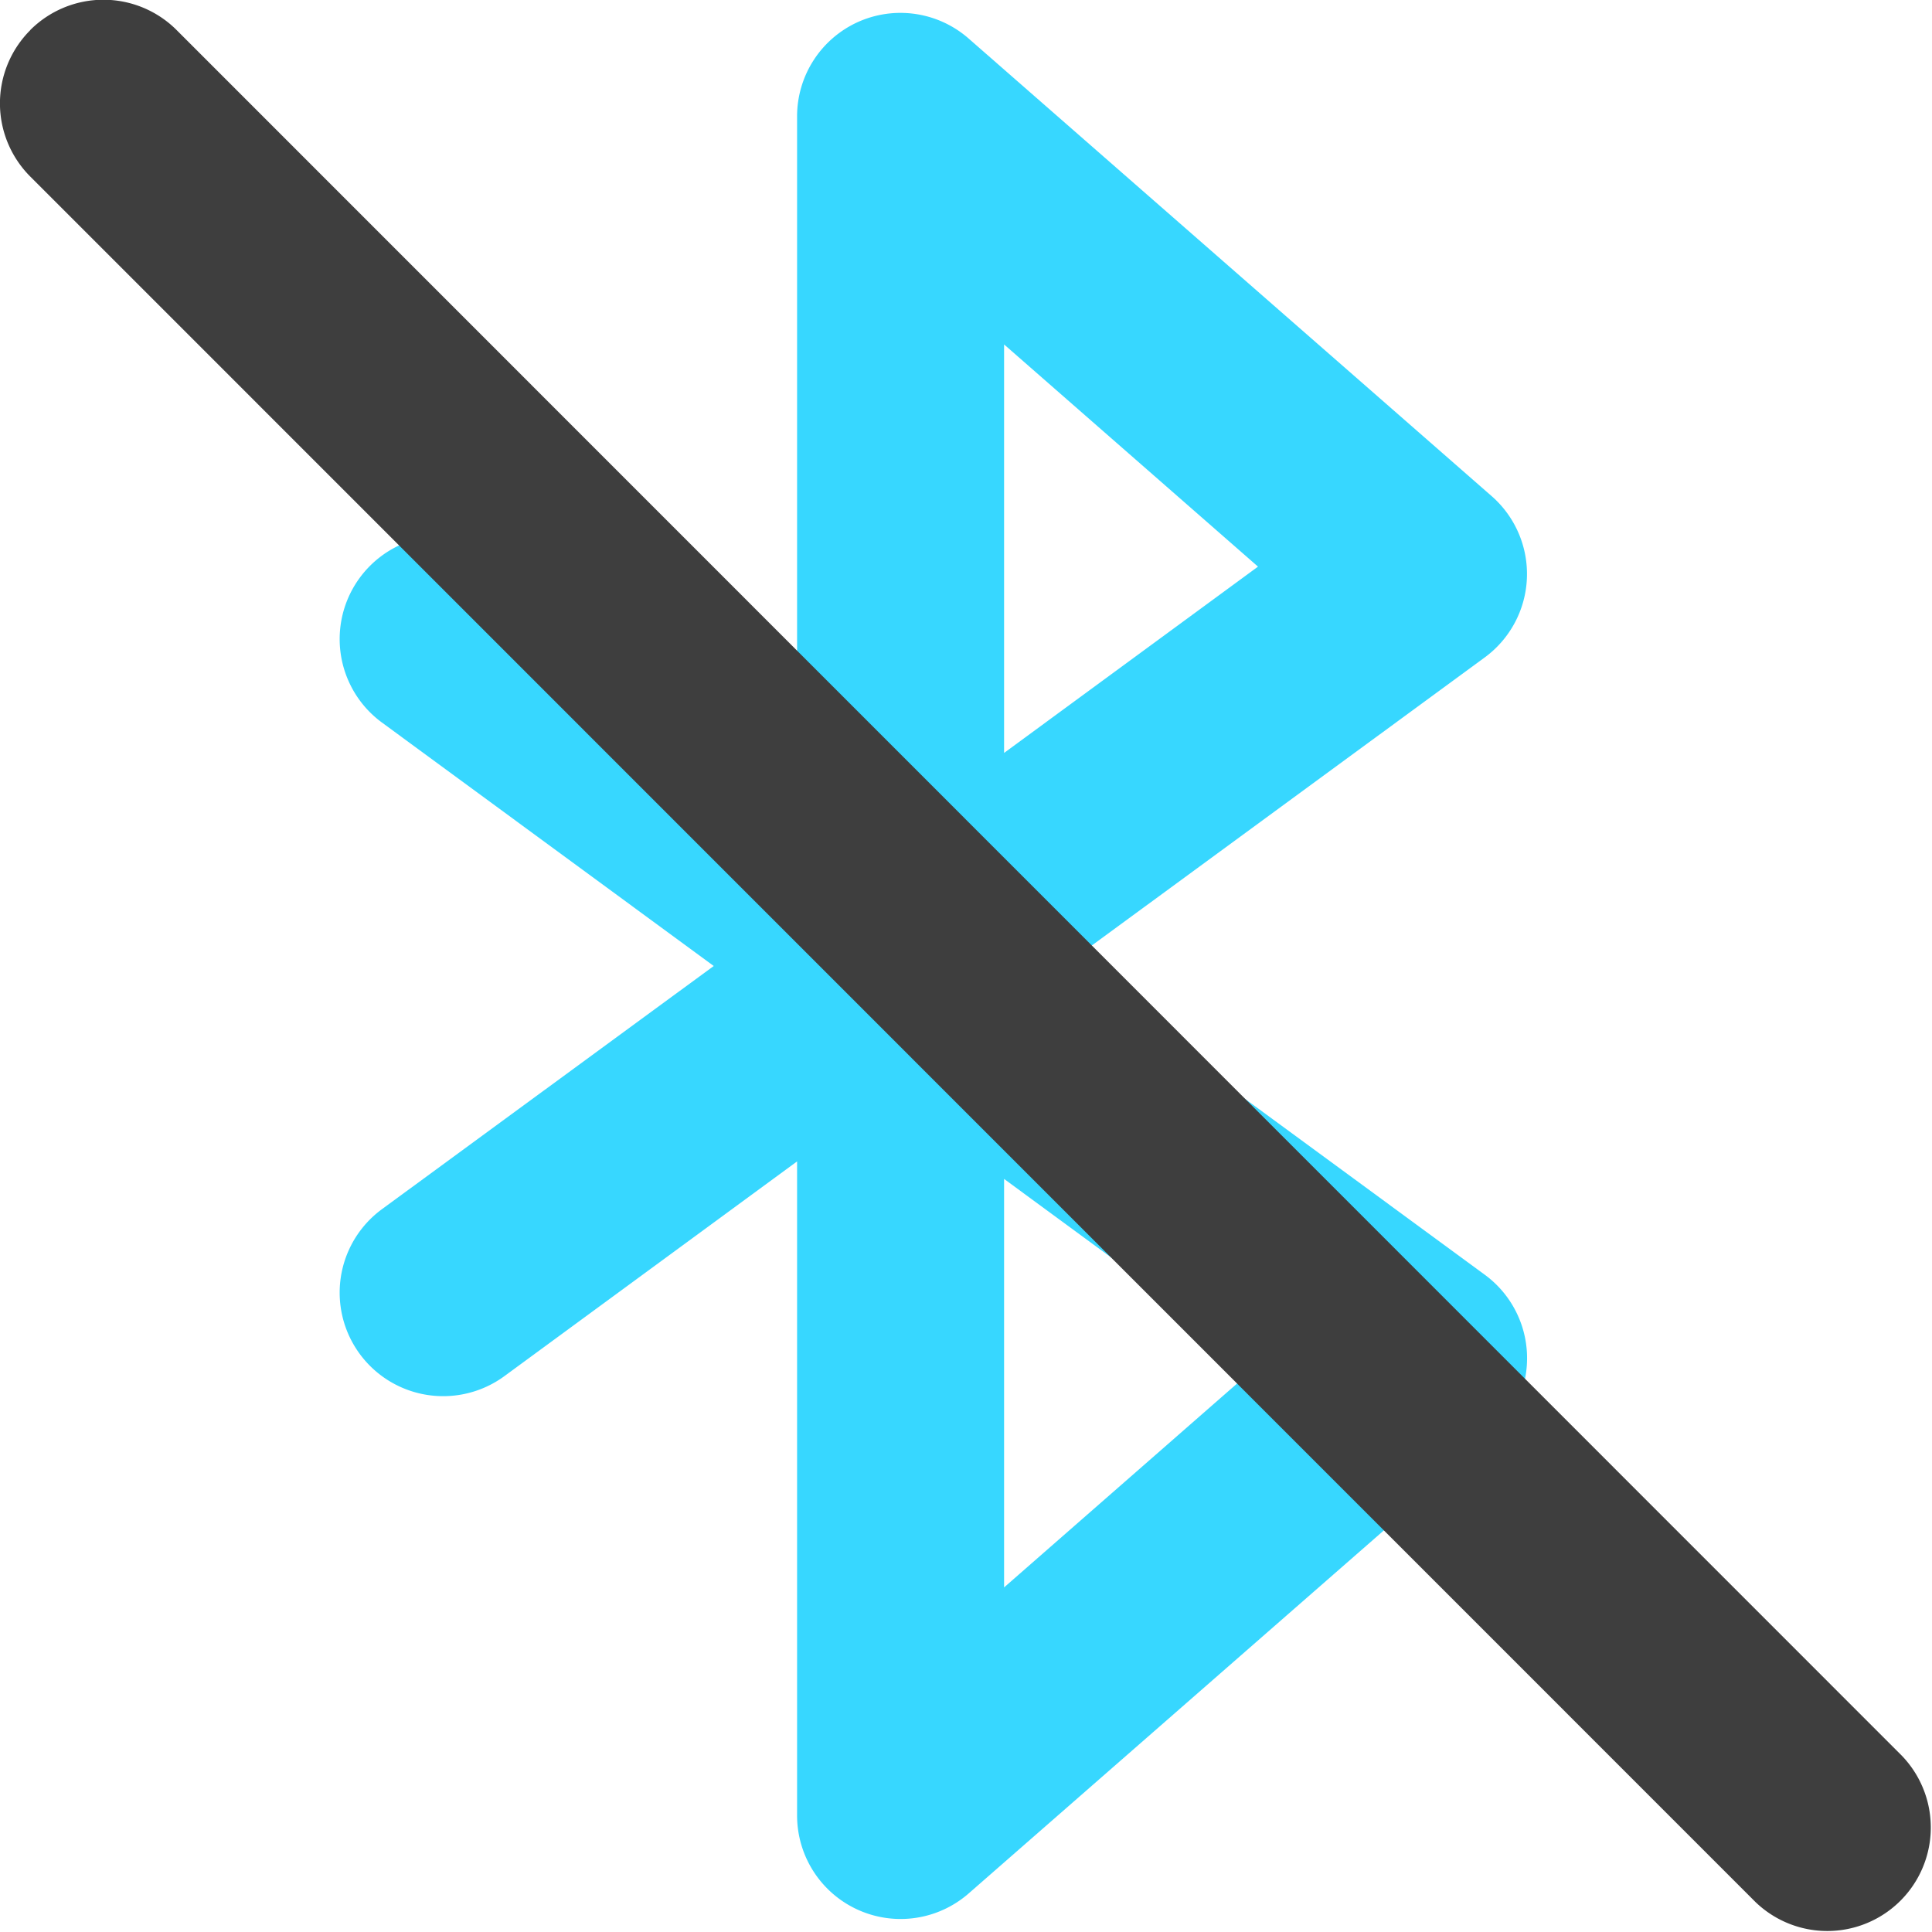 <svg xmlns="http://www.w3.org/2000/svg" fill="none" viewBox="0 0 14 14"><g id="bluetooth-disabled--bluetooth-internet-server-network-wireless-disabled-off-connection"><path id="Vector (Stroke)" fill="#37d7ff" fill-rule="evenodd" d="M6.216.16a.75.75 0 0 1 .804.12l3.789 3.315a.75.75 0 0 1-.05 1.169L7.709 7l3.05 2.237a.75.75 0 0 1 .05 1.17L7.02 13.72a.75.75 0 0 1-1.244-.564v-4.74L3.655 9.972a.75.75 0 1 1-.887-1.21L5.172 7 2.768 5.236a.75.75 0 0 1 .887-1.21l2.121 1.556V.843a.75.75 0 0 1 .44-.683Zm1.06 8.383 1.84 1.35-1.84 1.61v-2.96Zm0-3.087v-2.96l1.84 1.61-1.84 1.35Z" clip-rule="evenodd"></path><path id="Vector (Stroke)_2" fill="#3e3e3e" fill-rule="evenodd" d="M.219.219a.75.75 0 0 0 0 1.06L12.72 13.782a.75.75 0 0 0 1.061-1.06L1.28.218a.75.75 0 0 0-1.061 0Z" clip-rule="evenodd"></path></g></svg>